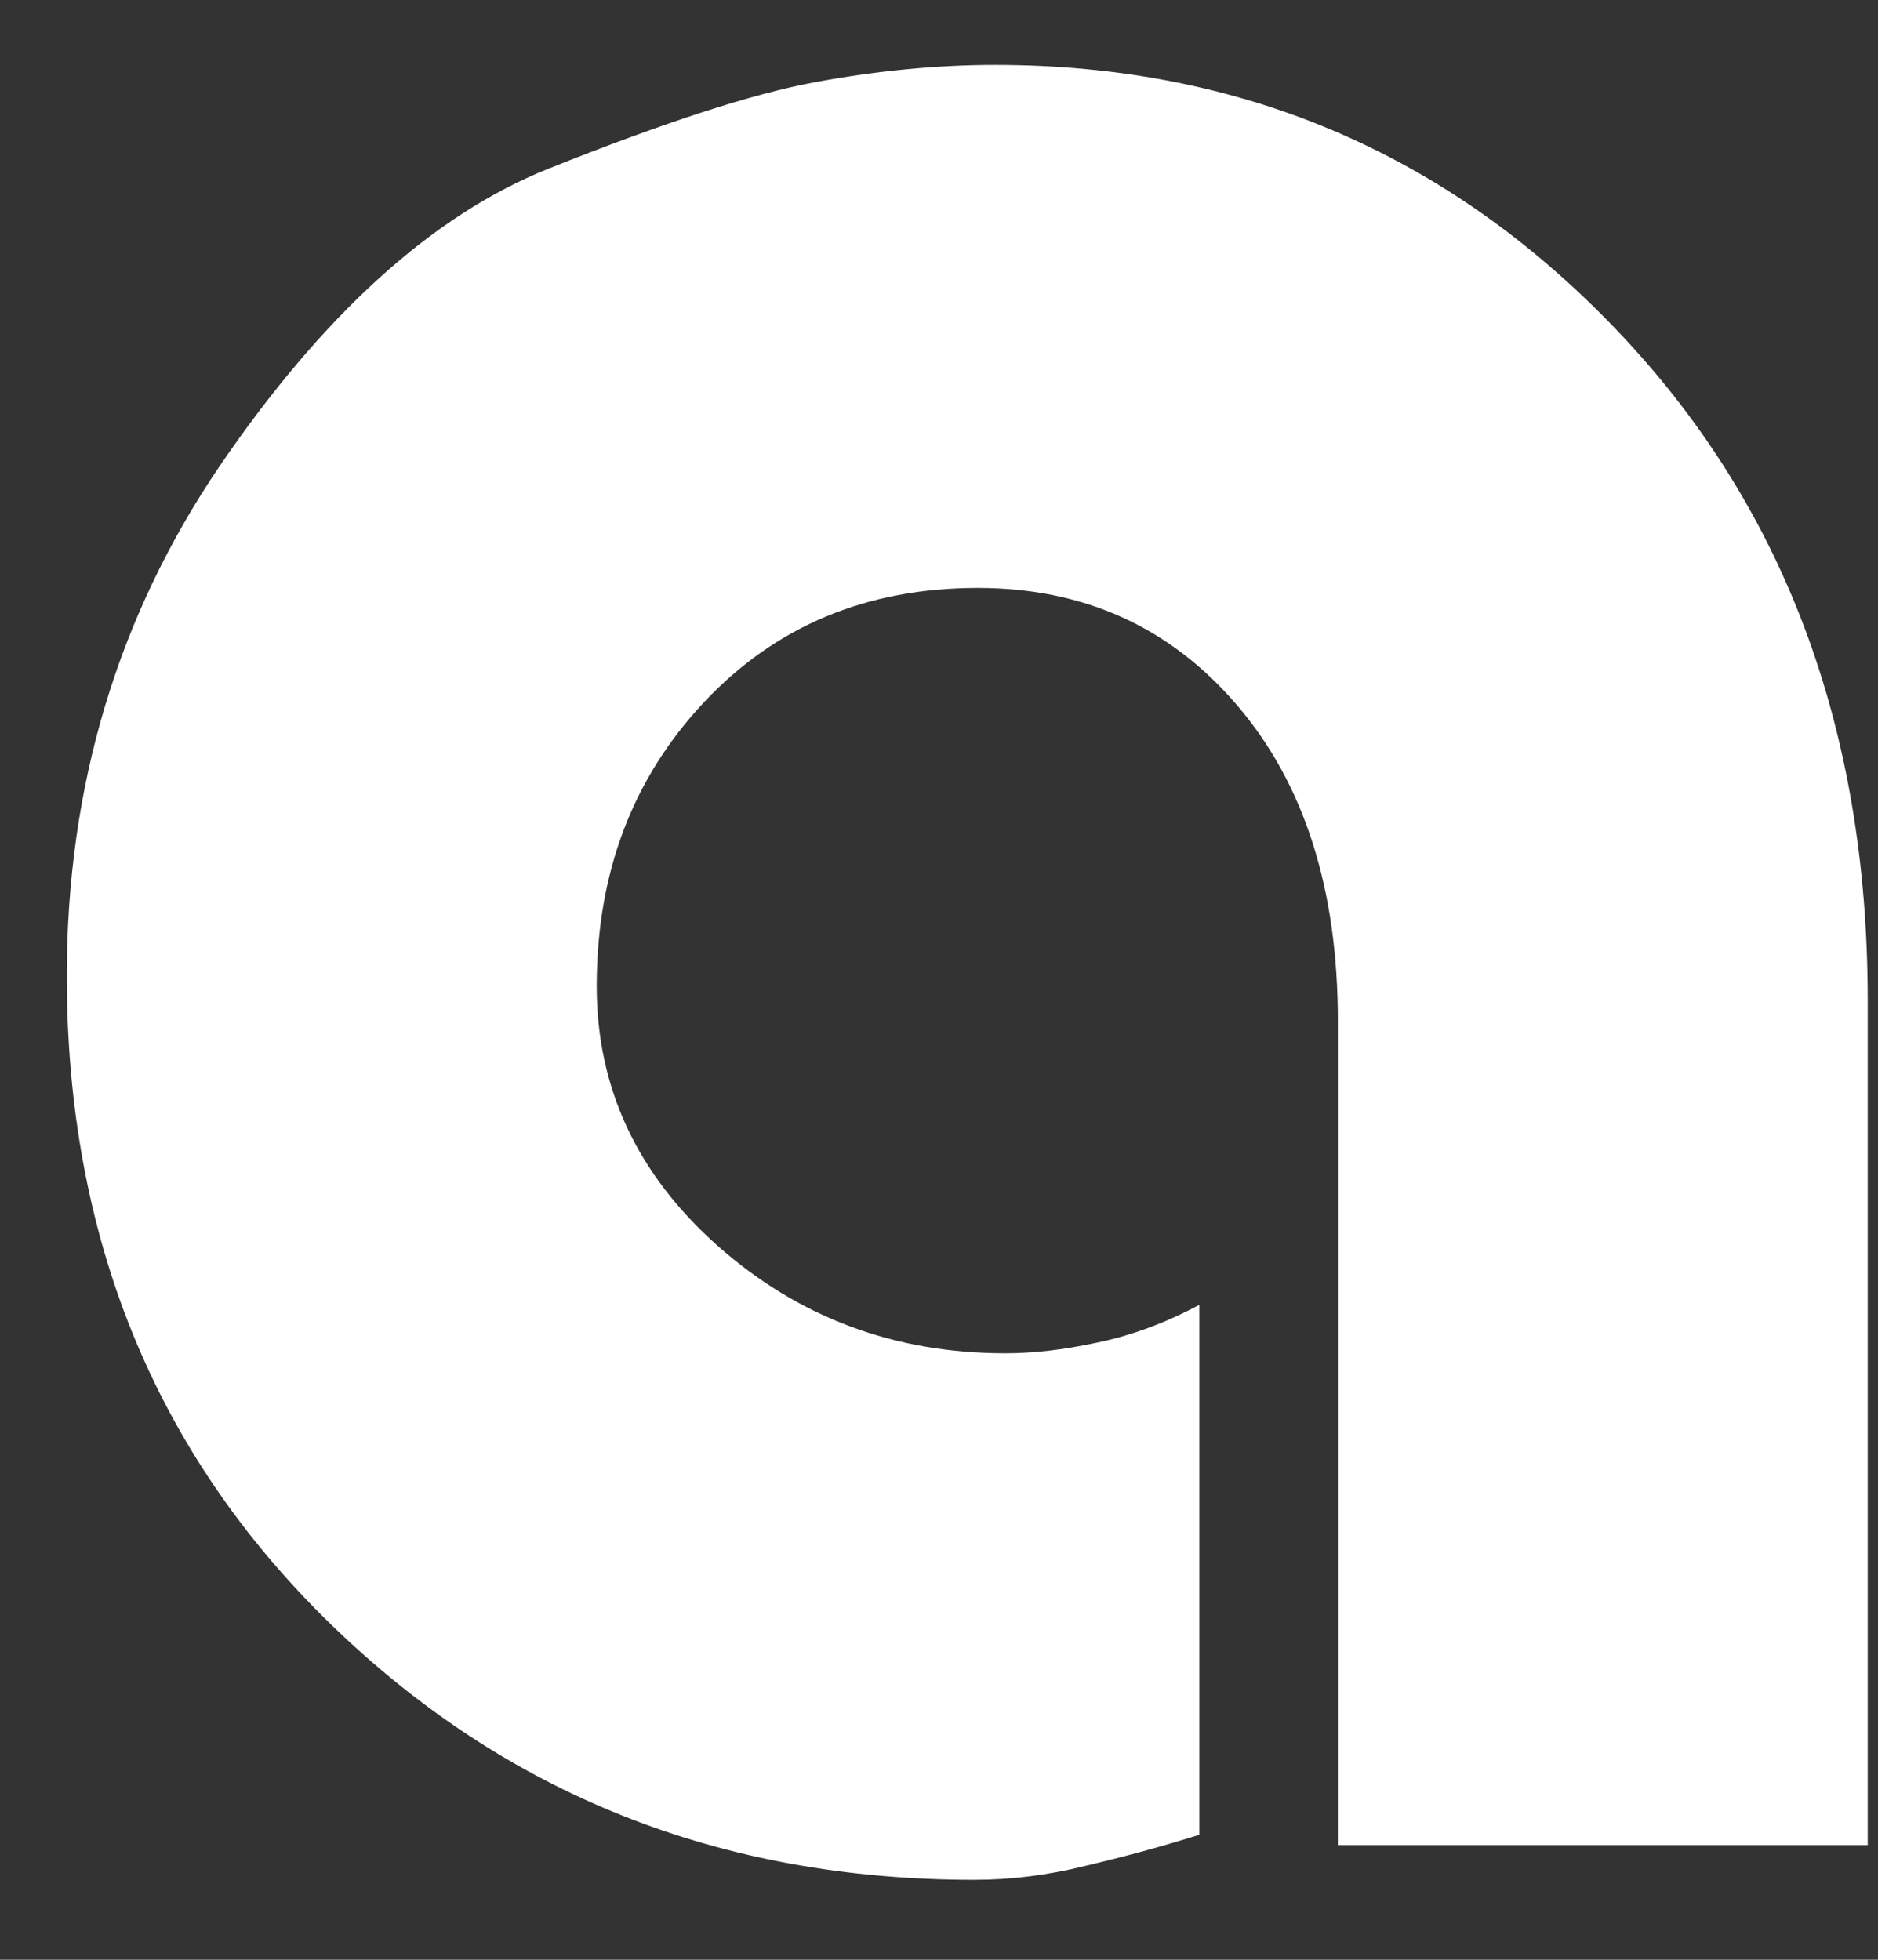 <svg width="23" height="24" viewBox="0 0 23 24" fill="none" xmlns="http://www.w3.org/2000/svg">
<rect x="0" y="0" width="23" height="24" fill="#333333" stroke="none"/>
<path d="M22.874 12.247V22.596H16.385V12.502C16.385 10.89 15.975 9.603 15.155 8.642C14.335 7.68 13.274 7.2 11.974 7.2C10.616 7.2 9.499 7.666 8.623 8.599C7.746 9.533 7.308 10.692 7.308 12.077C7.308 13.322 7.803 14.382 8.792 15.259C9.782 16.135 10.956 16.573 12.313 16.573C12.652 16.573 13.02 16.531 13.416 16.446C13.84 16.361 14.264 16.206 14.688 15.98V22.469C14.236 22.611 13.769 22.738 13.289 22.851C12.836 22.964 12.384 23.021 11.931 23.021C8.821 23.021 6.191 21.974 4.042 19.882C1.893 17.789 0.818 15.146 0.818 11.95C0.818 9.631 1.44 7.553 2.685 5.715C3.957 3.849 5.3 2.633 6.714 2.067C8.128 1.502 9.217 1.148 9.98 1.007C10.744 0.866 11.479 0.795 12.186 0.795C15.183 0.795 17.714 1.869 19.778 4.019C21.842 6.168 22.874 8.91 22.874 12.247Z" fill="white"/>
</svg>
